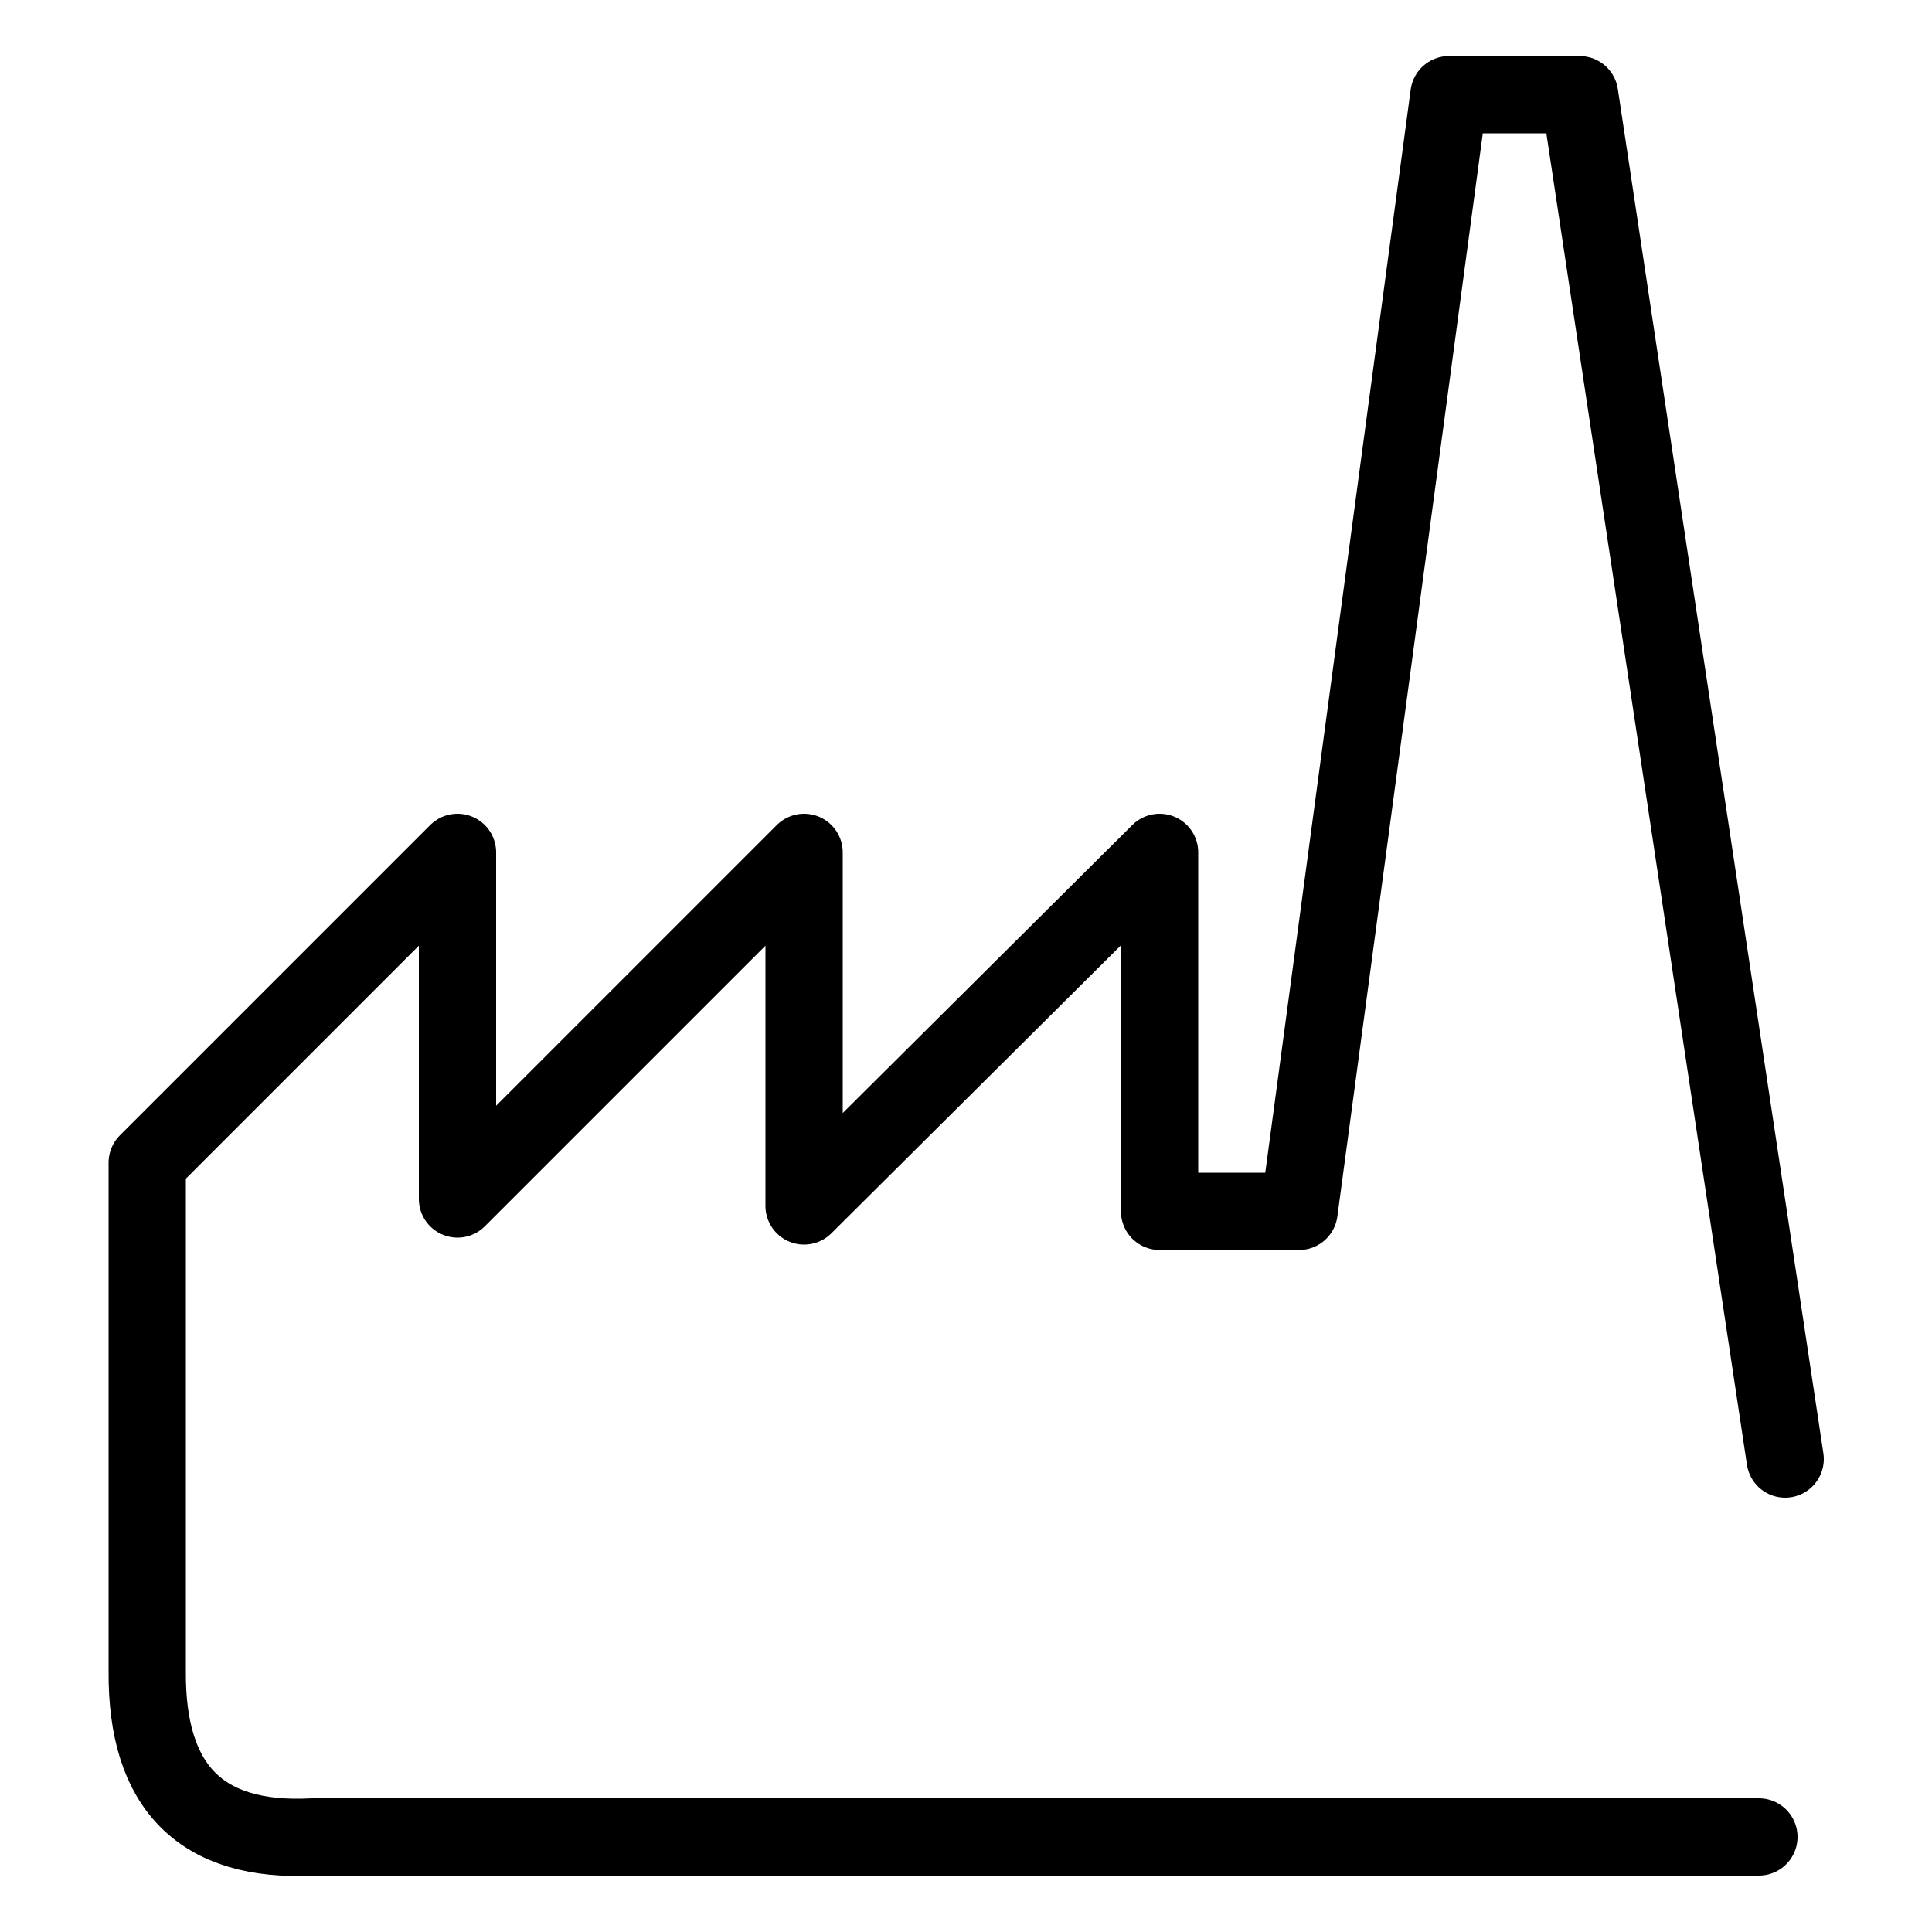 <?xml version="1.0" encoding="utf-8"?>
<!-- Generator: Adobe Illustrator 16.0.3, SVG Export Plug-In . SVG Version: 6.00 Build 0)  -->
<!DOCTYPE svg PUBLIC "-//W3C//DTD SVG 1.1//EN" "http://www.w3.org/Graphics/SVG/1.1/DTD/svg11.dtd">
<svg version="1.1" id="Layer_1heavy" xmlns="http://www.w3.org/2000/svg" xmlns:xlink="http://www.w3.org/1999/xlink" x="0px" y="0px"
	 width="50px" height="50px" viewBox="0 0 50 50" enable-background="new 0 0 50 50" xml:space="preserve">
<path id="Layer0_0_1_STROKES" fill="none" stroke="#000000" stroke-width="2" stroke-linecap="round" stroke-linejoin="round" d="
	M45.52,47.54H8.09c-2.88,0.15-4.3-1.28-4.28-4.28V30.09l8.03-8.03v8.97l8.97-8.97v9.15l9.2-9.15v9.29h3.61l3.88-28.9h3.38
	l5.32,35.31"/>
</svg>
